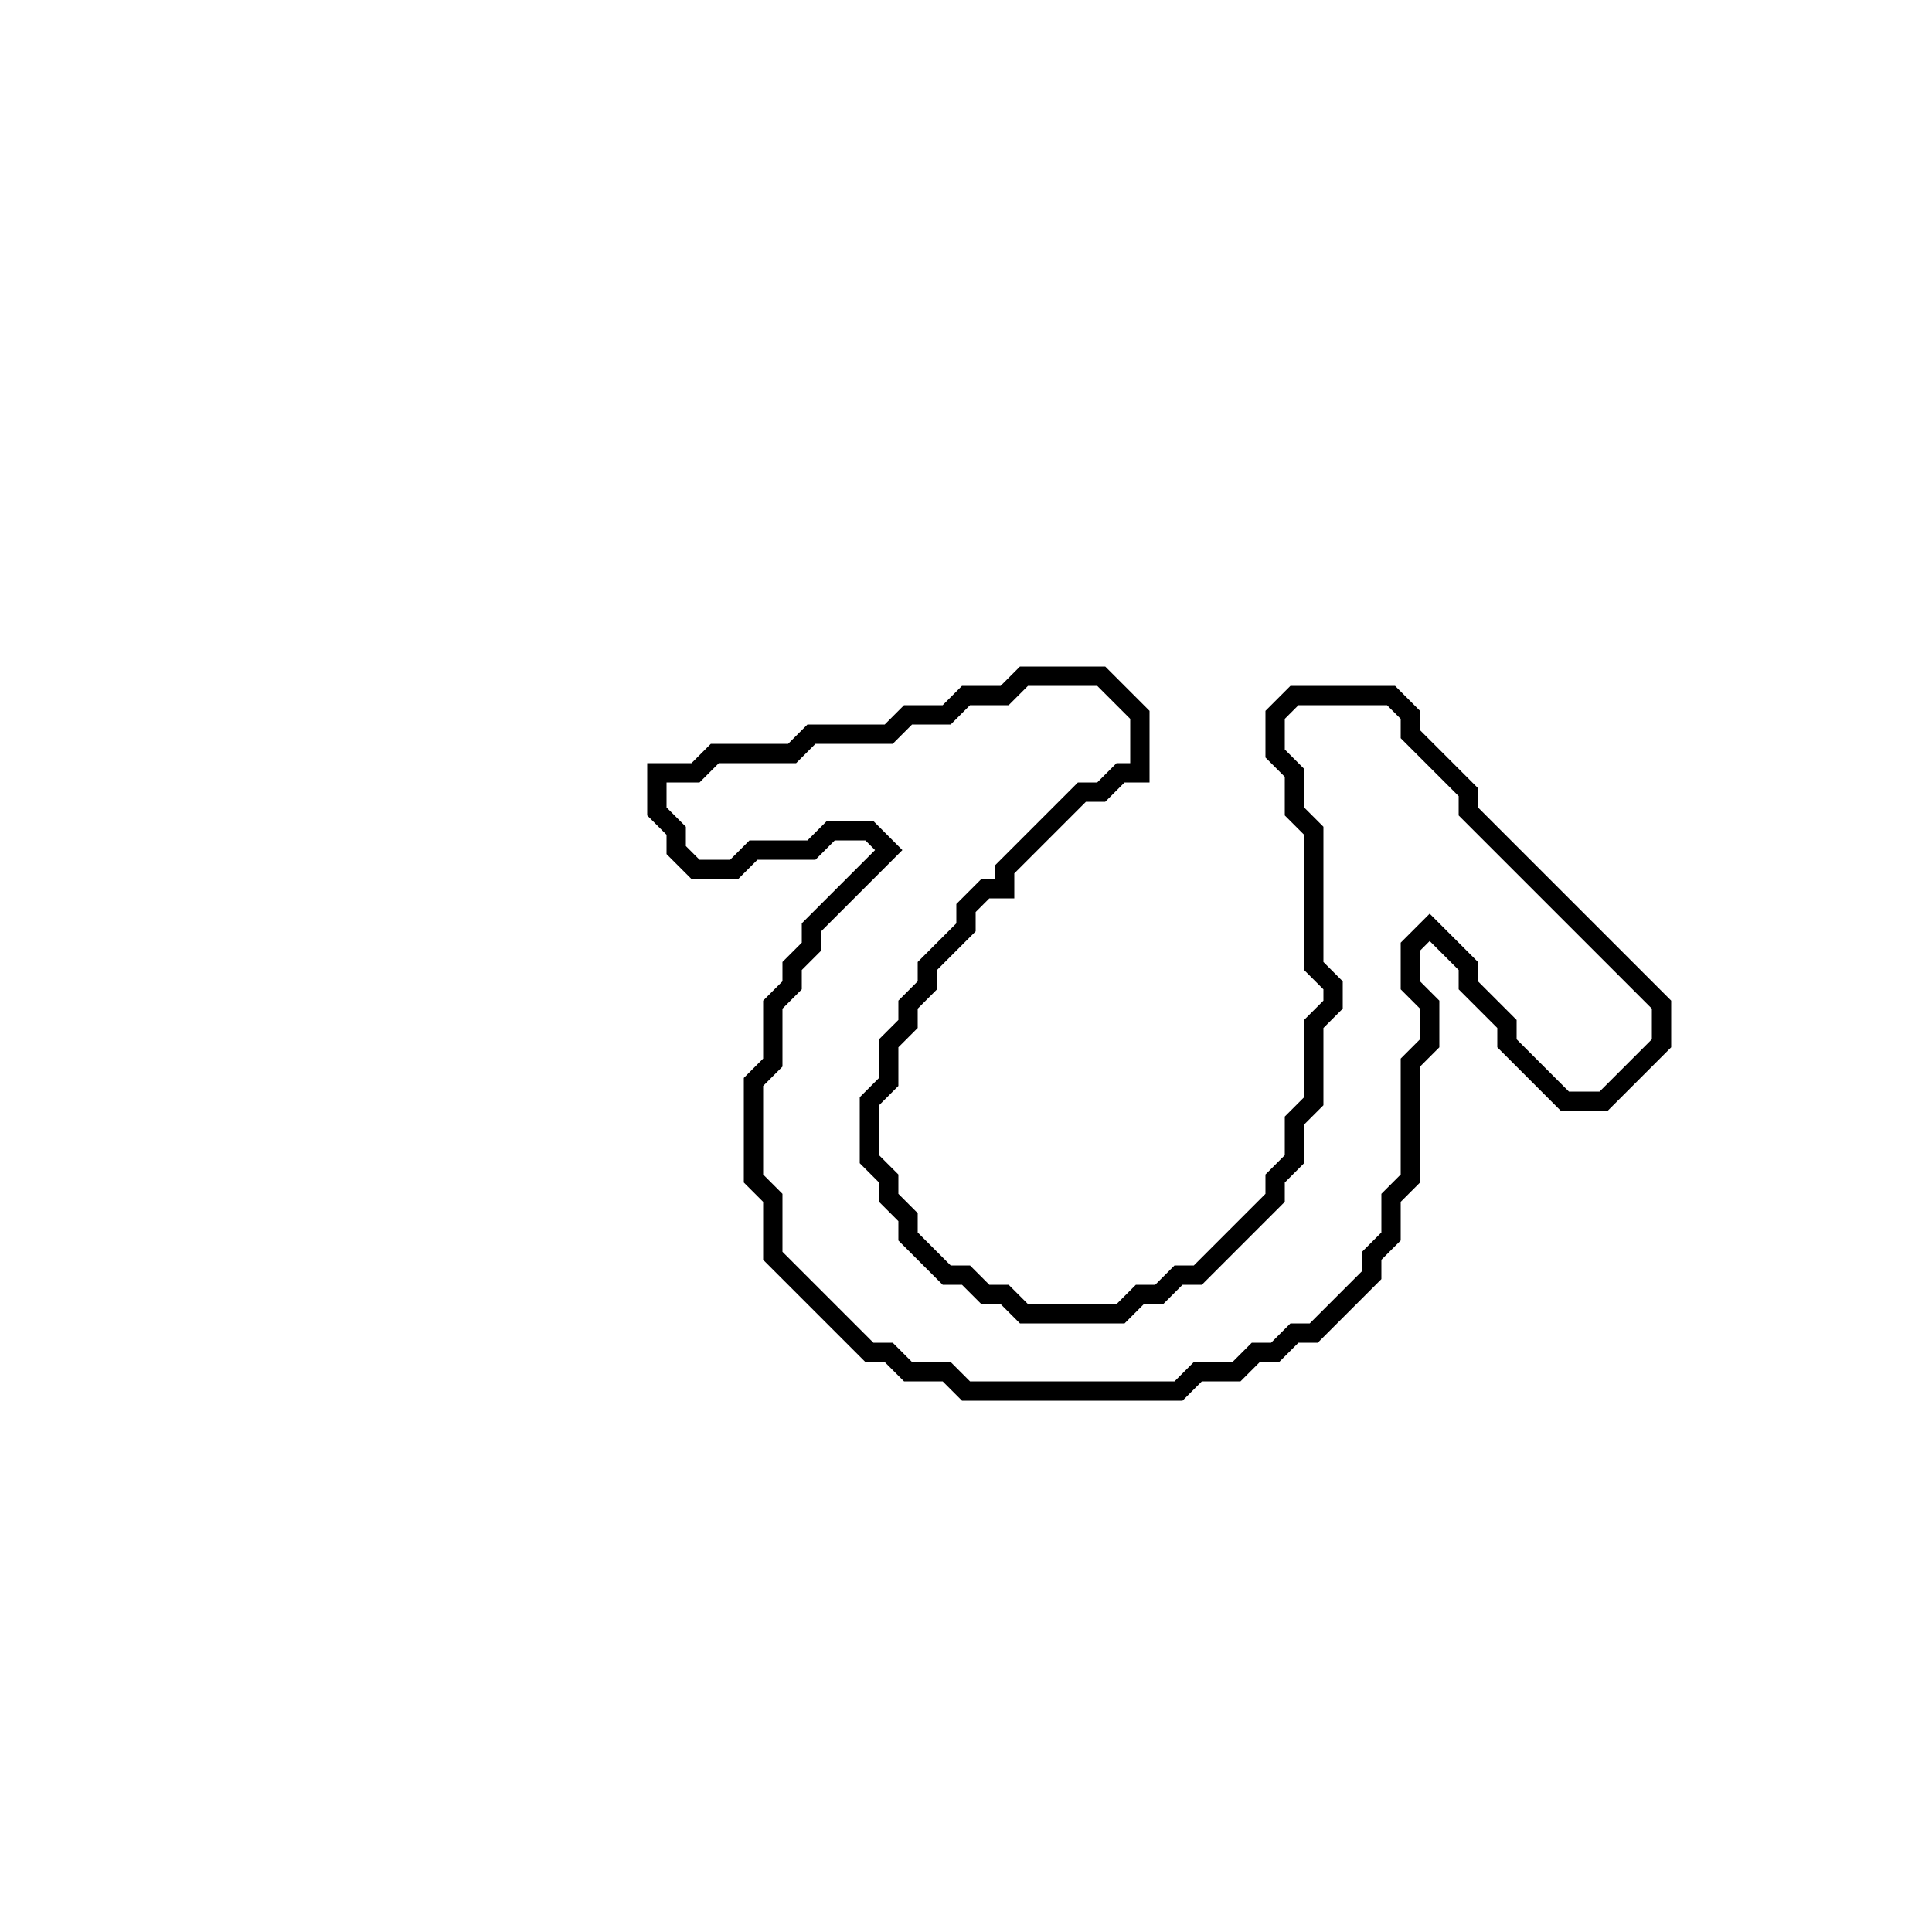 <?xml version="1.0" encoding="utf-8" ?>
<svg baseProfile="full" height="100" version="1.1" width="100" xmlns="http://www.w3.org/2000/svg" xmlns:ev="http://www.w3.org/2001/xml-events" xmlns:xlink="http://www.w3.org/1999/xlink"><defs /><polygon fill="none" id="1" points="53,35 52,36 50,36 49,37 47,37 46,38 42,38 41,39 37,39 36,40 34,40 34,42 35,43 35,44 36,45 38,45 39,44 42,44 43,43 45,43 46,44 42,48 42,49 41,50 41,51 40,52 40,55 39,56 39,61 40,62 40,65 45,70 46,70 47,71 49,71 50,72 61,72 62,71 64,71 65,70 66,70 67,69 68,69 71,66 71,65 72,64 72,62 73,61 73,55 74,54 74,52 73,51 73,49 74,48 76,50 76,51 78,53 78,54 81,57 83,57 86,54 86,52 76,42 76,41 73,38 73,37 72,36 67,36 66,37 66,39 67,40 67,42 68,43 68,50 69,51 69,52 68,53 68,57 67,58 67,60 66,61 66,62 62,66 61,66 60,67 59,67 58,68 53,68 52,67 51,67 50,66 49,66 47,64 47,63 46,62 46,61 45,60 45,57 46,56 46,54 47,53 47,52 48,51 48,50 50,48 50,47 51,46 52,46 52,45 56,41 57,41 58,40 59,40 59,37 57,35" stroke="black" stroke-width="1" /></svg>